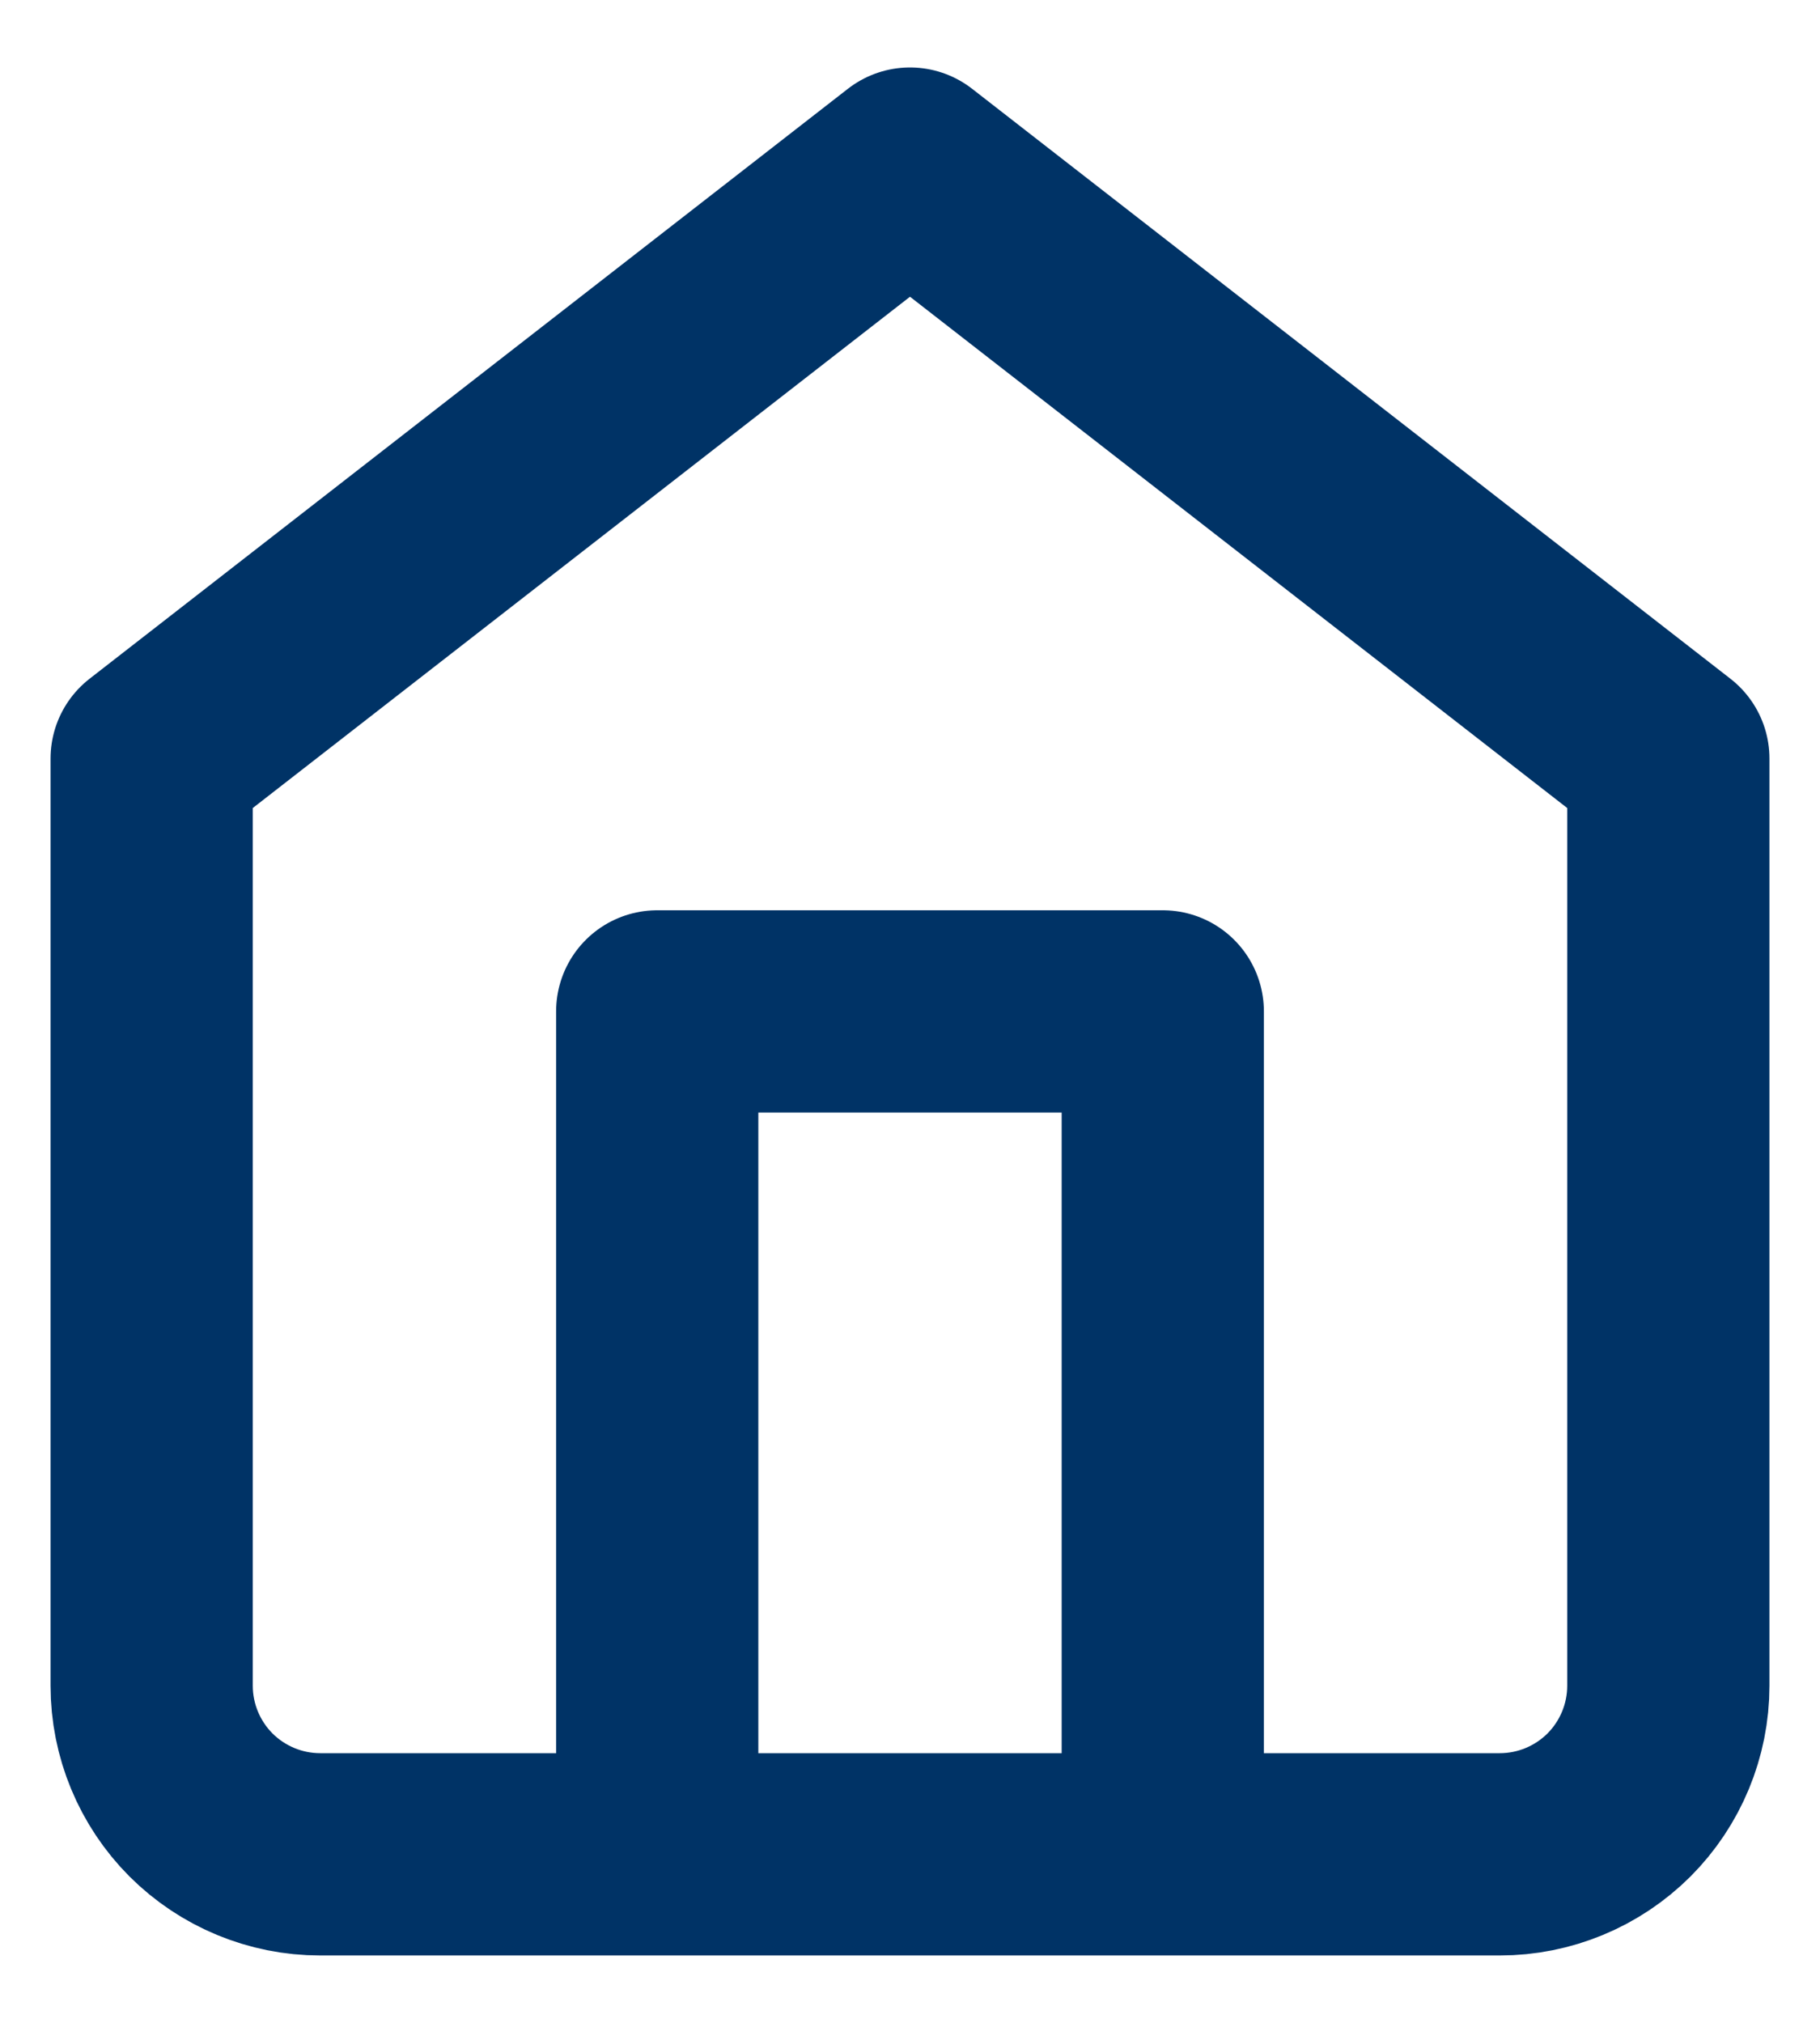 <svg width="18" height="20" viewBox="0 0 18 20" fill="none" xmlns="http://www.w3.org/2000/svg">
<path d="M6.5 18.334V10H11.5V18.334M1.5 7.5L9 1.667L16.5 7.5V16.667C16.5 17.109 16.324 17.533 16.012 17.846C15.699 18.158 15.275 18.334 14.833 18.334H3.167C2.725 18.334 2.301 18.158 1.988 17.846C1.676 17.533 1.5 17.109 1.5 16.667V7.5Z" stroke="#003366" stroke-width="2" stroke-linecap="round" stroke-linejoin="round"/>
</svg>
